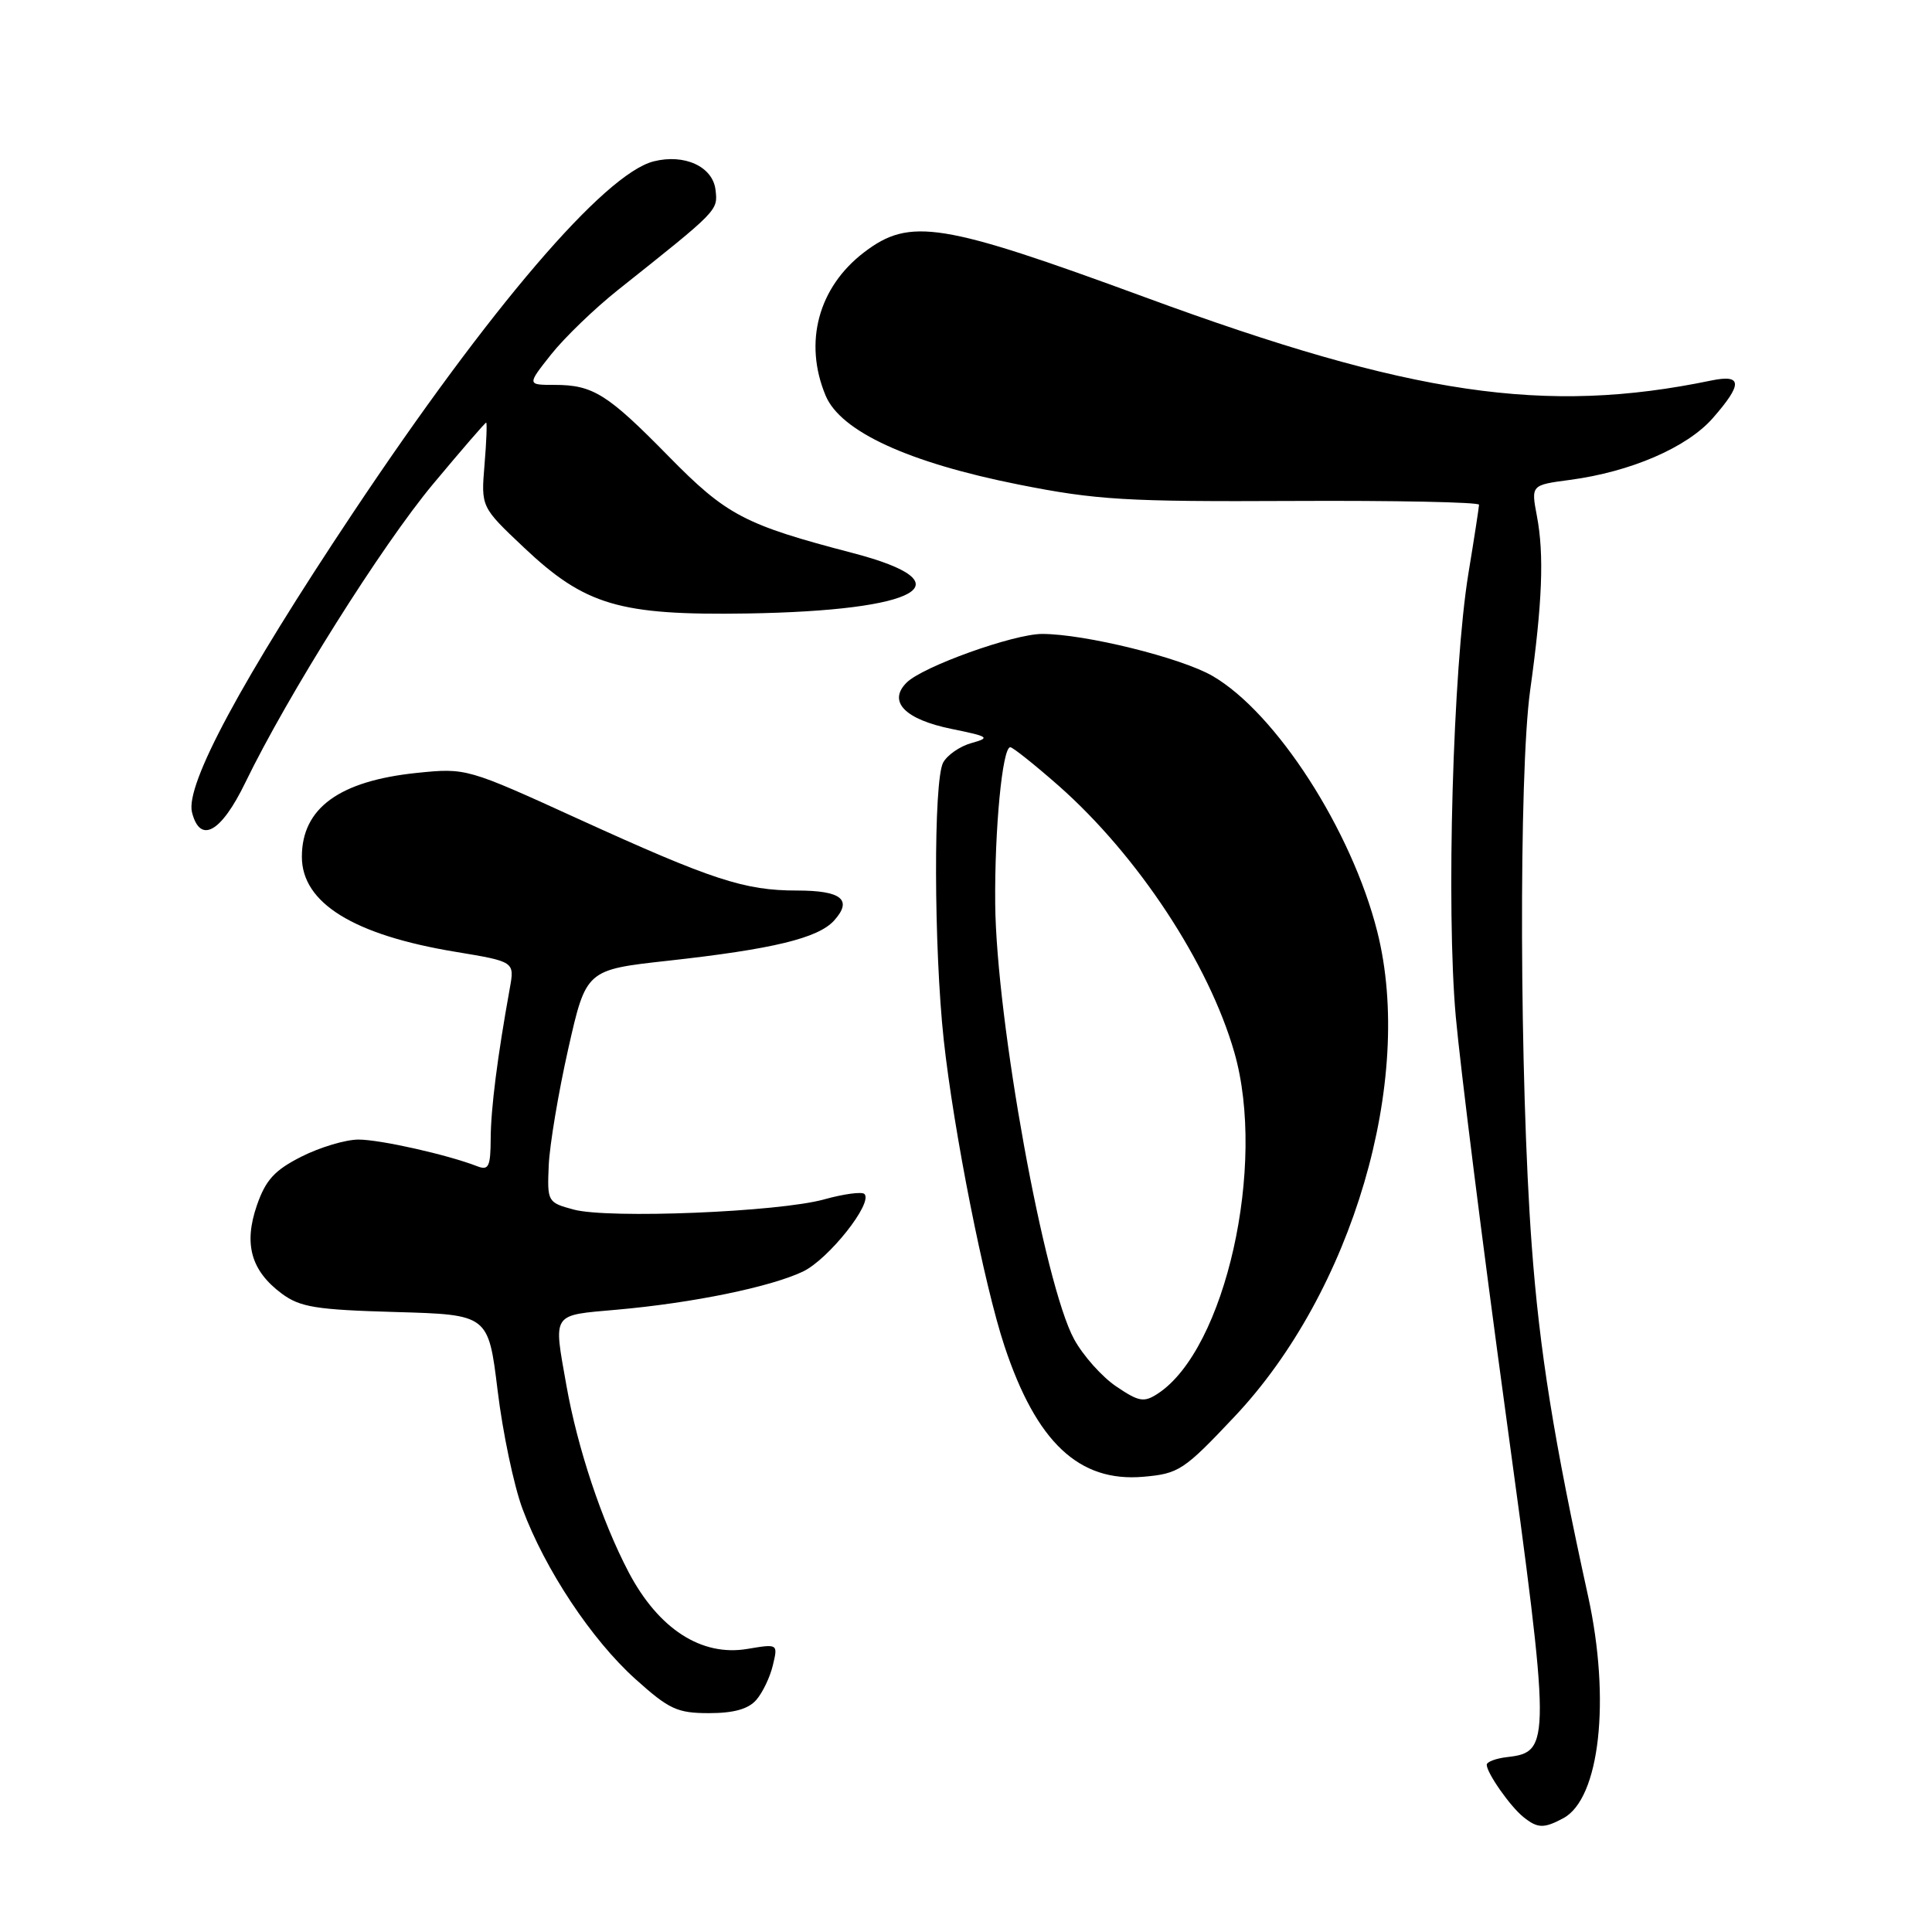 <?xml version="1.0" encoding="UTF-8" standalone="no"?>
<!DOCTYPE svg PUBLIC "-//W3C//DTD SVG 1.1//EN" "http://www.w3.org/Graphics/SVG/1.1/DTD/svg11.dtd" >
<svg xmlns="http://www.w3.org/2000/svg" xmlns:xlink="http://www.w3.org/1999/xlink" version="1.1" viewBox="0 0 256 256">
 <g >
 <path fill="currentColor"
d=" M 207.15 240.92 C 211.98 238.33 213.44 225.24 210.43 211.50 C 205.89 190.83 203.99 178.98 202.96 165.00 C 201.34 143.06 201.23 102.47 202.75 91.50 C 204.37 79.88 204.62 73.49 203.65 68.39 C 202.87 64.27 202.87 64.27 208.02 63.59 C 216.07 62.52 223.53 59.30 226.94 55.42 C 230.93 50.87 230.88 49.57 226.75 50.42 C 204.77 54.98 187.01 52.37 151.68 39.37 C 124.74 29.47 120.57 28.80 114.50 33.43 C 108.43 38.06 106.46 45.38 109.40 52.42 C 111.39 57.17 120.37 61.30 135.00 64.21 C 145.25 66.25 149.19 66.49 171.25 66.38 C 184.86 66.31 195.99 66.54 195.98 66.88 C 195.97 67.22 195.34 71.33 194.57 76.00 C 192.52 88.57 191.61 120.33 192.90 134.73 C 193.51 141.46 196.47 165.03 199.49 187.11 C 205.51 231.10 205.51 232.15 199.74 232.82 C 198.23 232.99 197.00 233.45 197.00 233.84 C 197.00 234.92 200.09 239.34 201.84 240.75 C 203.73 242.28 204.56 242.31 207.15 240.92 Z  M 100.21 225.25 C 101.05 224.29 102.04 222.22 102.41 220.65 C 103.09 217.81 103.09 217.81 99.03 218.49 C 92.94 219.52 87.25 215.84 83.29 208.31 C 79.73 201.51 76.53 191.91 75.05 183.57 C 73.33 173.84 73.01 174.32 81.75 173.54 C 91.80 172.65 102.06 170.54 106.39 168.49 C 109.78 166.87 115.72 159.39 114.54 158.21 C 114.21 157.88 111.81 158.20 109.22 158.92 C 103.22 160.60 80.61 161.52 76.00 160.27 C 72.56 159.34 72.50 159.24 72.71 154.41 C 72.83 151.71 73.99 144.78 75.29 139.00 C 77.66 128.50 77.66 128.50 88.54 127.30 C 102.39 125.77 108.40 124.32 110.52 121.98 C 113.01 119.22 111.51 118.00 105.60 118.00 C 98.64 118.00 94.38 116.60 76.65 108.52 C 61.88 101.78 61.77 101.75 55.27 102.41 C 44.96 103.47 40.00 107.08 40.00 113.53 C 40.00 119.65 46.85 123.89 60.35 126.12 C 68.19 127.42 68.19 127.42 67.55 130.96 C 65.91 140.04 65.04 146.86 65.02 150.86 C 65.00 154.59 64.75 155.12 63.25 154.54 C 59.29 153.00 50.38 151.00 47.50 151.00 C 45.81 151.00 42.42 152.01 39.96 153.25 C 36.39 155.05 35.21 156.34 34.04 159.71 C 32.27 164.84 33.26 168.37 37.32 171.40 C 39.76 173.21 41.84 173.55 52.43 173.85 C 64.71 174.20 64.71 174.20 65.94 184.27 C 66.61 189.81 68.09 196.85 69.23 199.92 C 72.23 207.98 78.39 217.26 84.18 222.47 C 88.66 226.50 89.74 227.00 93.95 227.00 C 97.22 227.00 99.16 226.46 100.21 225.25 Z  M 163.59 187.70 C 179.20 171.16 187.45 143.11 182.50 123.46 C 179.11 110.01 169.09 94.46 160.67 89.57 C 156.50 87.15 143.73 84.00 138.09 84.00 C 134.31 84.00 122.24 88.33 120.13 90.45 C 117.60 92.97 119.91 95.33 126.11 96.59 C 131.06 97.60 131.27 97.75 128.72 98.46 C 127.20 98.88 125.51 100.05 124.97 101.05 C 123.68 103.46 123.73 125.60 125.05 137.79 C 126.37 149.91 130.41 170.28 133.10 178.37 C 137.33 191.11 142.97 196.42 151.49 195.68 C 156.20 195.27 156.86 194.84 163.59 187.70 Z  M 32.50 103.71 C 38.13 92.10 50.60 72.27 57.39 64.13 C 61.12 59.66 64.28 56.00 64.42 56.00 C 64.55 56.00 64.46 58.51 64.20 61.59 C 63.74 67.18 63.74 67.18 69.38 72.51 C 77.52 80.21 82.06 81.55 99.00 81.29 C 121.92 80.92 128.30 77.28 113.00 73.28 C 98.64 69.53 96.27 68.28 88.61 60.48 C 80.50 52.21 78.58 51.00 73.48 51.00 C 69.83 51.00 69.83 51.00 73.03 46.96 C 74.79 44.74 78.76 40.91 81.86 38.44 C 95.23 27.81 95.13 27.92 94.81 25.16 C 94.45 22.08 90.71 20.35 86.62 21.38 C 80.10 23.02 64.85 40.84 46.80 67.91 C 32.02 90.08 24.53 104.00 25.44 107.63 C 26.51 111.87 29.29 110.33 32.50 103.71 Z  M 147.92 183.72 C 146.04 182.46 143.52 179.64 142.33 177.46 C 138.37 170.24 132.02 135.20 131.87 119.76 C 131.78 109.86 132.82 98.99 133.87 99.01 C 134.21 99.02 137.09 101.32 140.27 104.11 C 150.76 113.37 160.17 127.64 163.56 139.46 C 167.84 154.39 162.36 178.81 153.42 184.66 C 151.58 185.86 150.92 185.75 147.92 183.72 Z "/>
</g>
</svg>